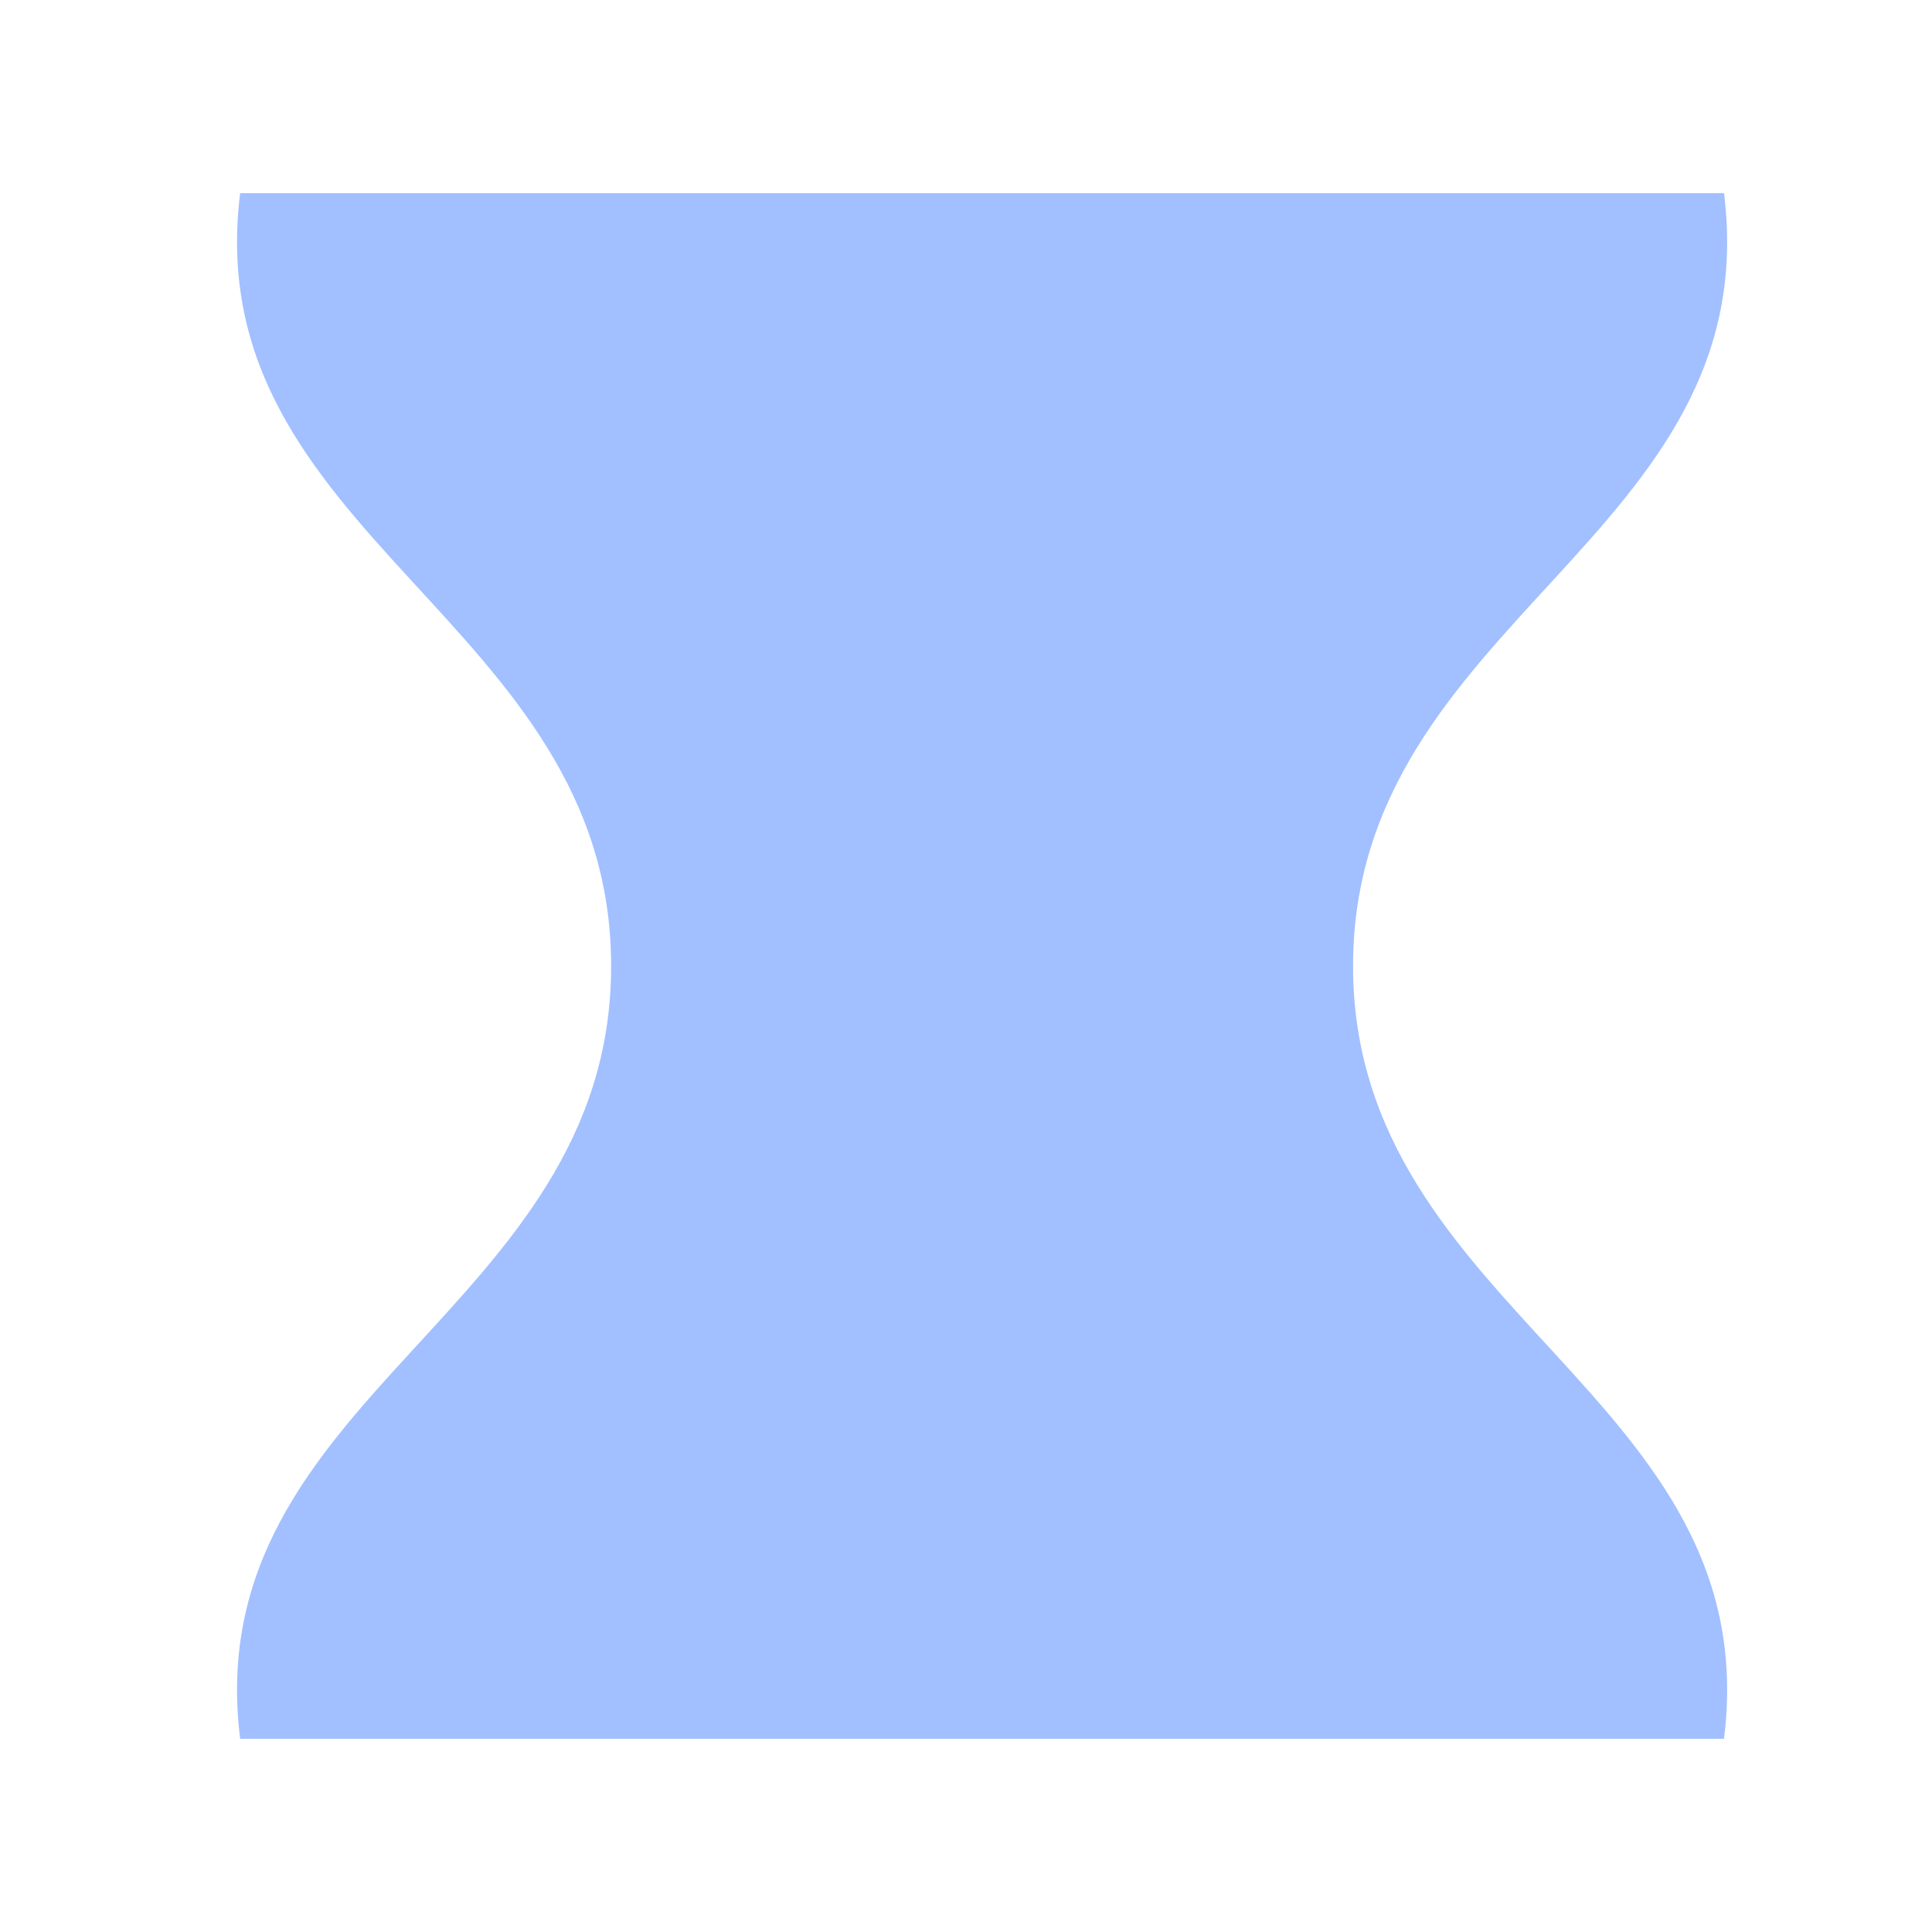 <svg width="60" height="60" viewBox="0 0 60 60" fill="none" xmlns="http://www.w3.org/2000/svg">
<g id="decor-element">
<path id="Hourglass" d="M7.458 6H53.541C54.873 16.675 42.021 19.242 42.021 30C42.021 40.758 54.873 43.325 53.541 54H7.458C6.127 43.325 18.979 40.758 18.979 30C18.979 19.242 6.127 16.675 7.458 6Z" fill="#A2C0FF"/>
</g>
</svg>
